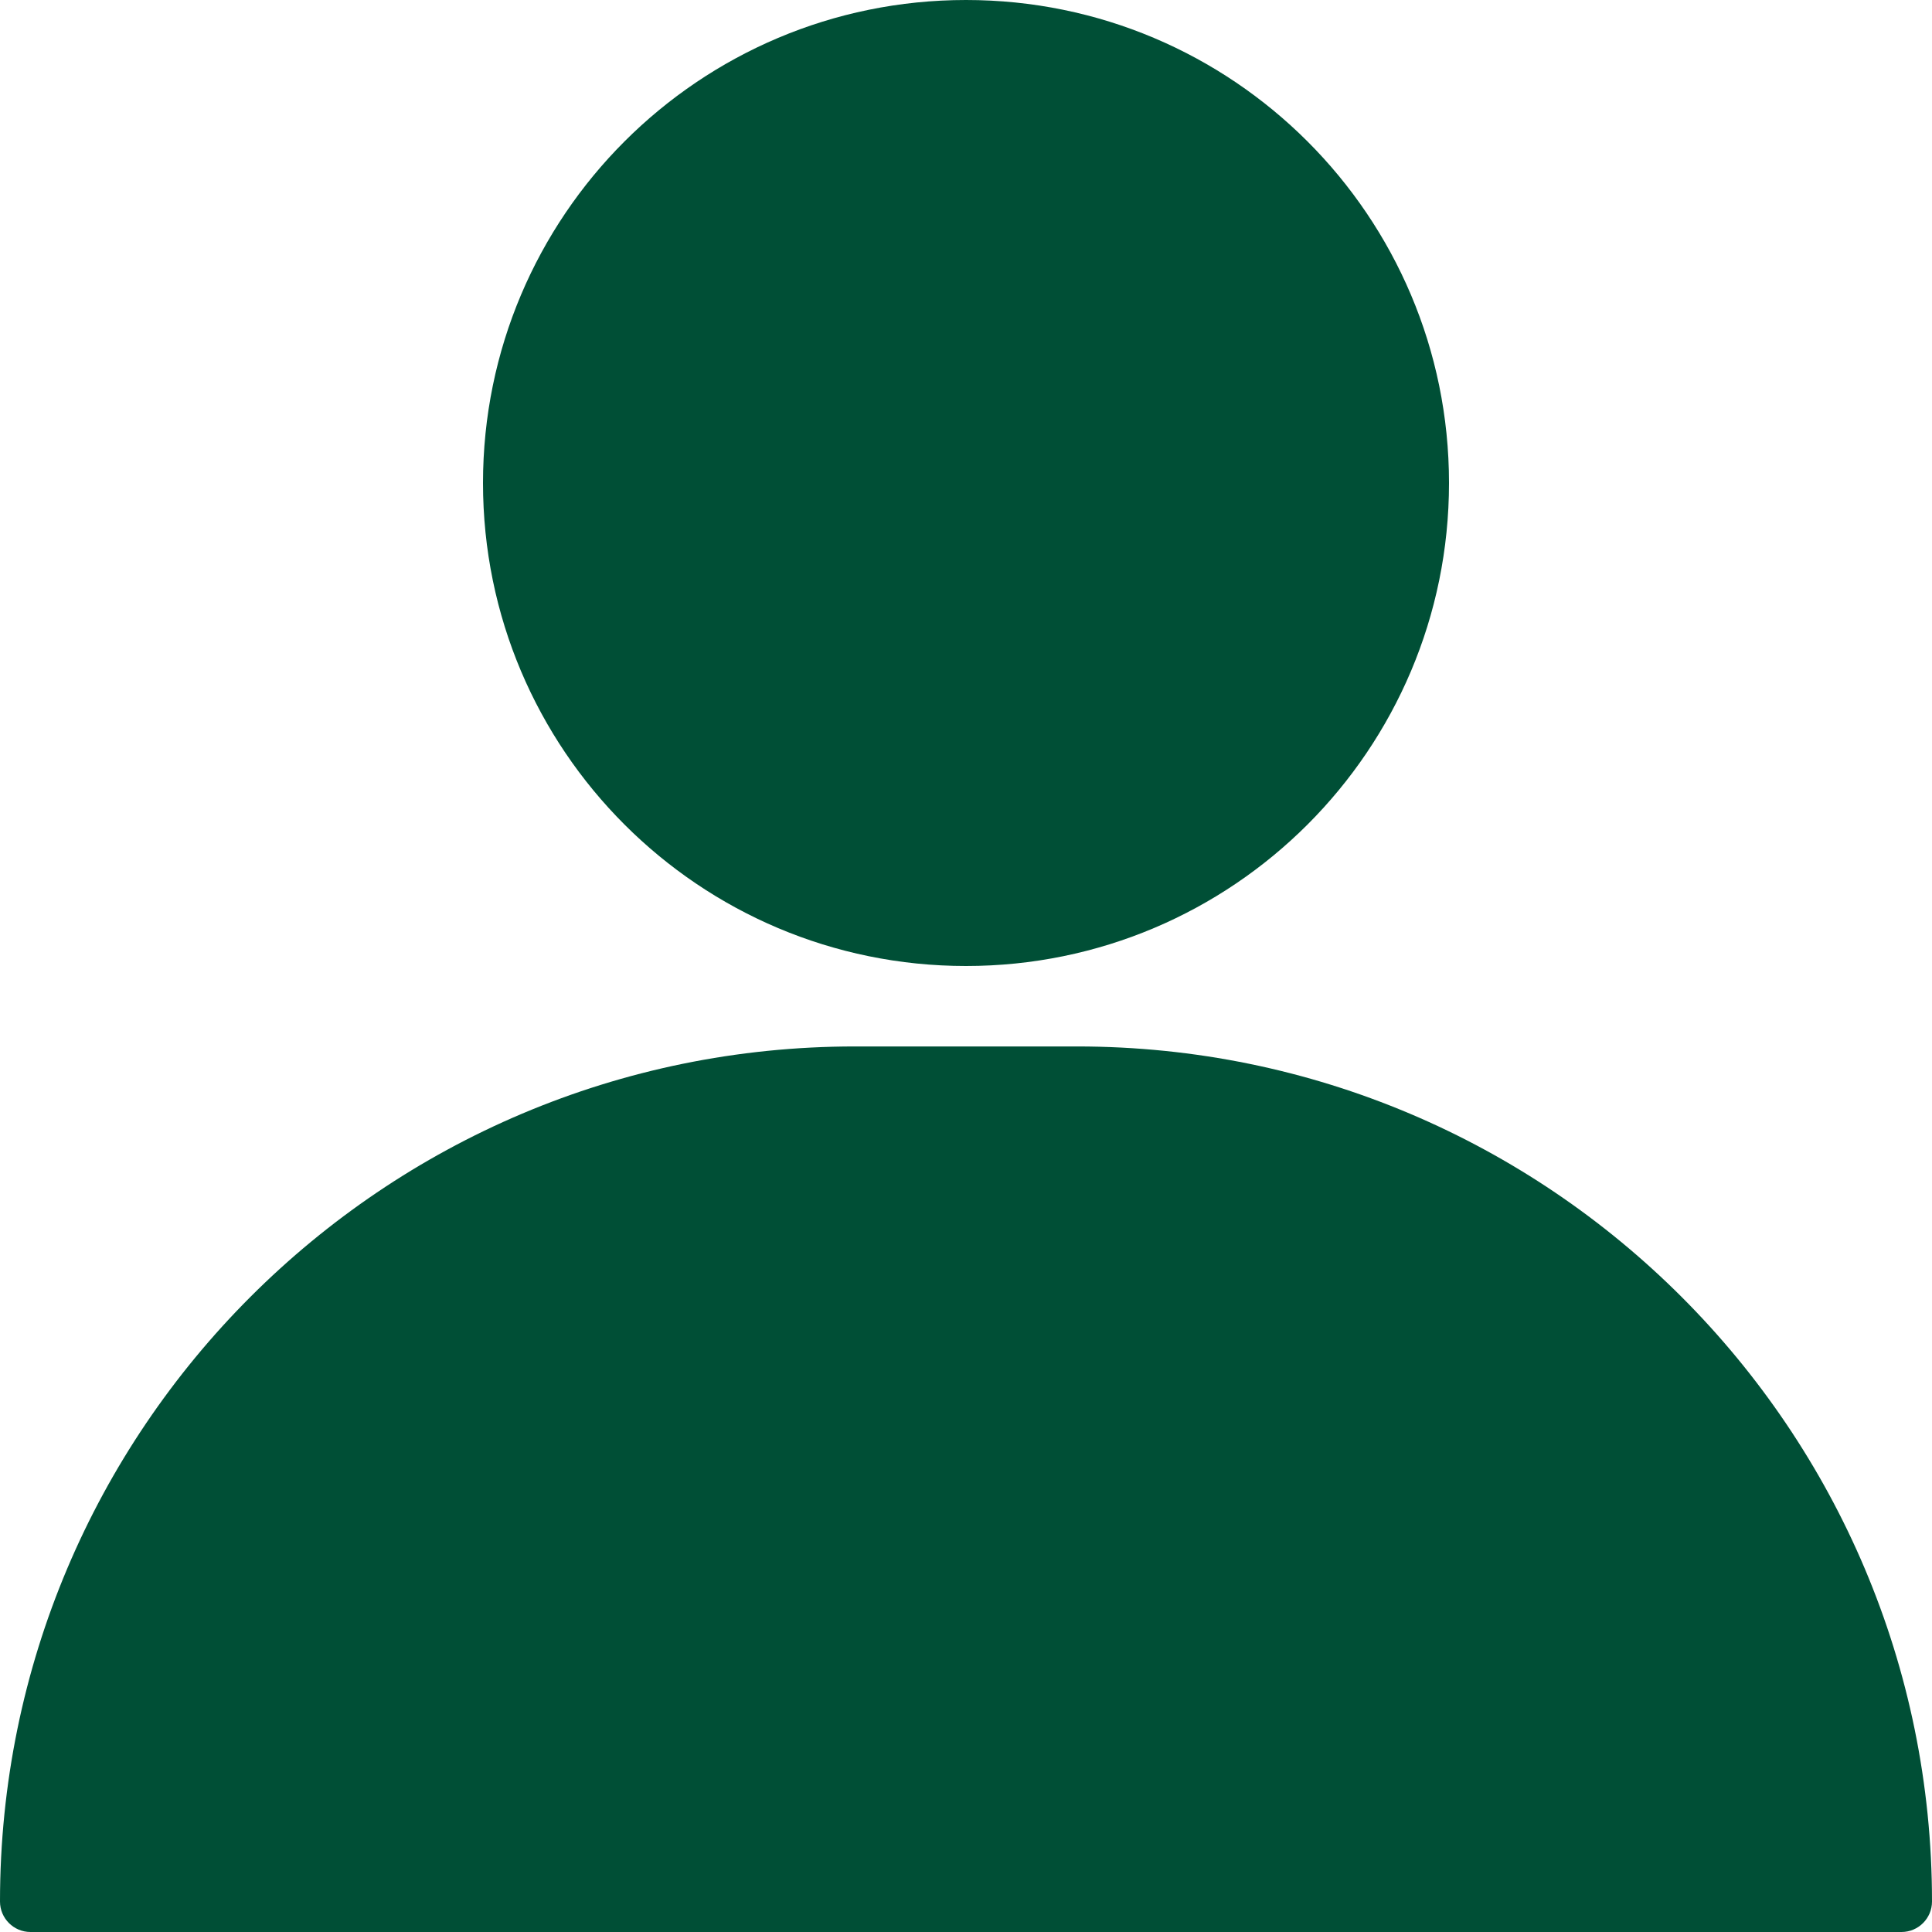 <svg width="14" height="14" viewBox="0 0 14 14" fill="none" xmlns="http://www.w3.org/2000/svg">
<path d="M7.805 7.583H6.195C2.774 7.583 0 10.357 0 13.779C0 13.901 0.099 14 0.221 14H13.779C13.901 14 14 13.901 14 13.779C14 10.357 11.226 7.583 7.805 7.583Z" fill="#004F36"/>
<path d="M7 0C8.933 0 10.5 1.567 10.5 3.5C10.5 5.433 8.933 7 7 7C5.067 7 3.5 5.433 3.5 3.5C3.5 1.567 5.067 0 7 0Z" fill="#004F36"/>
</svg>
